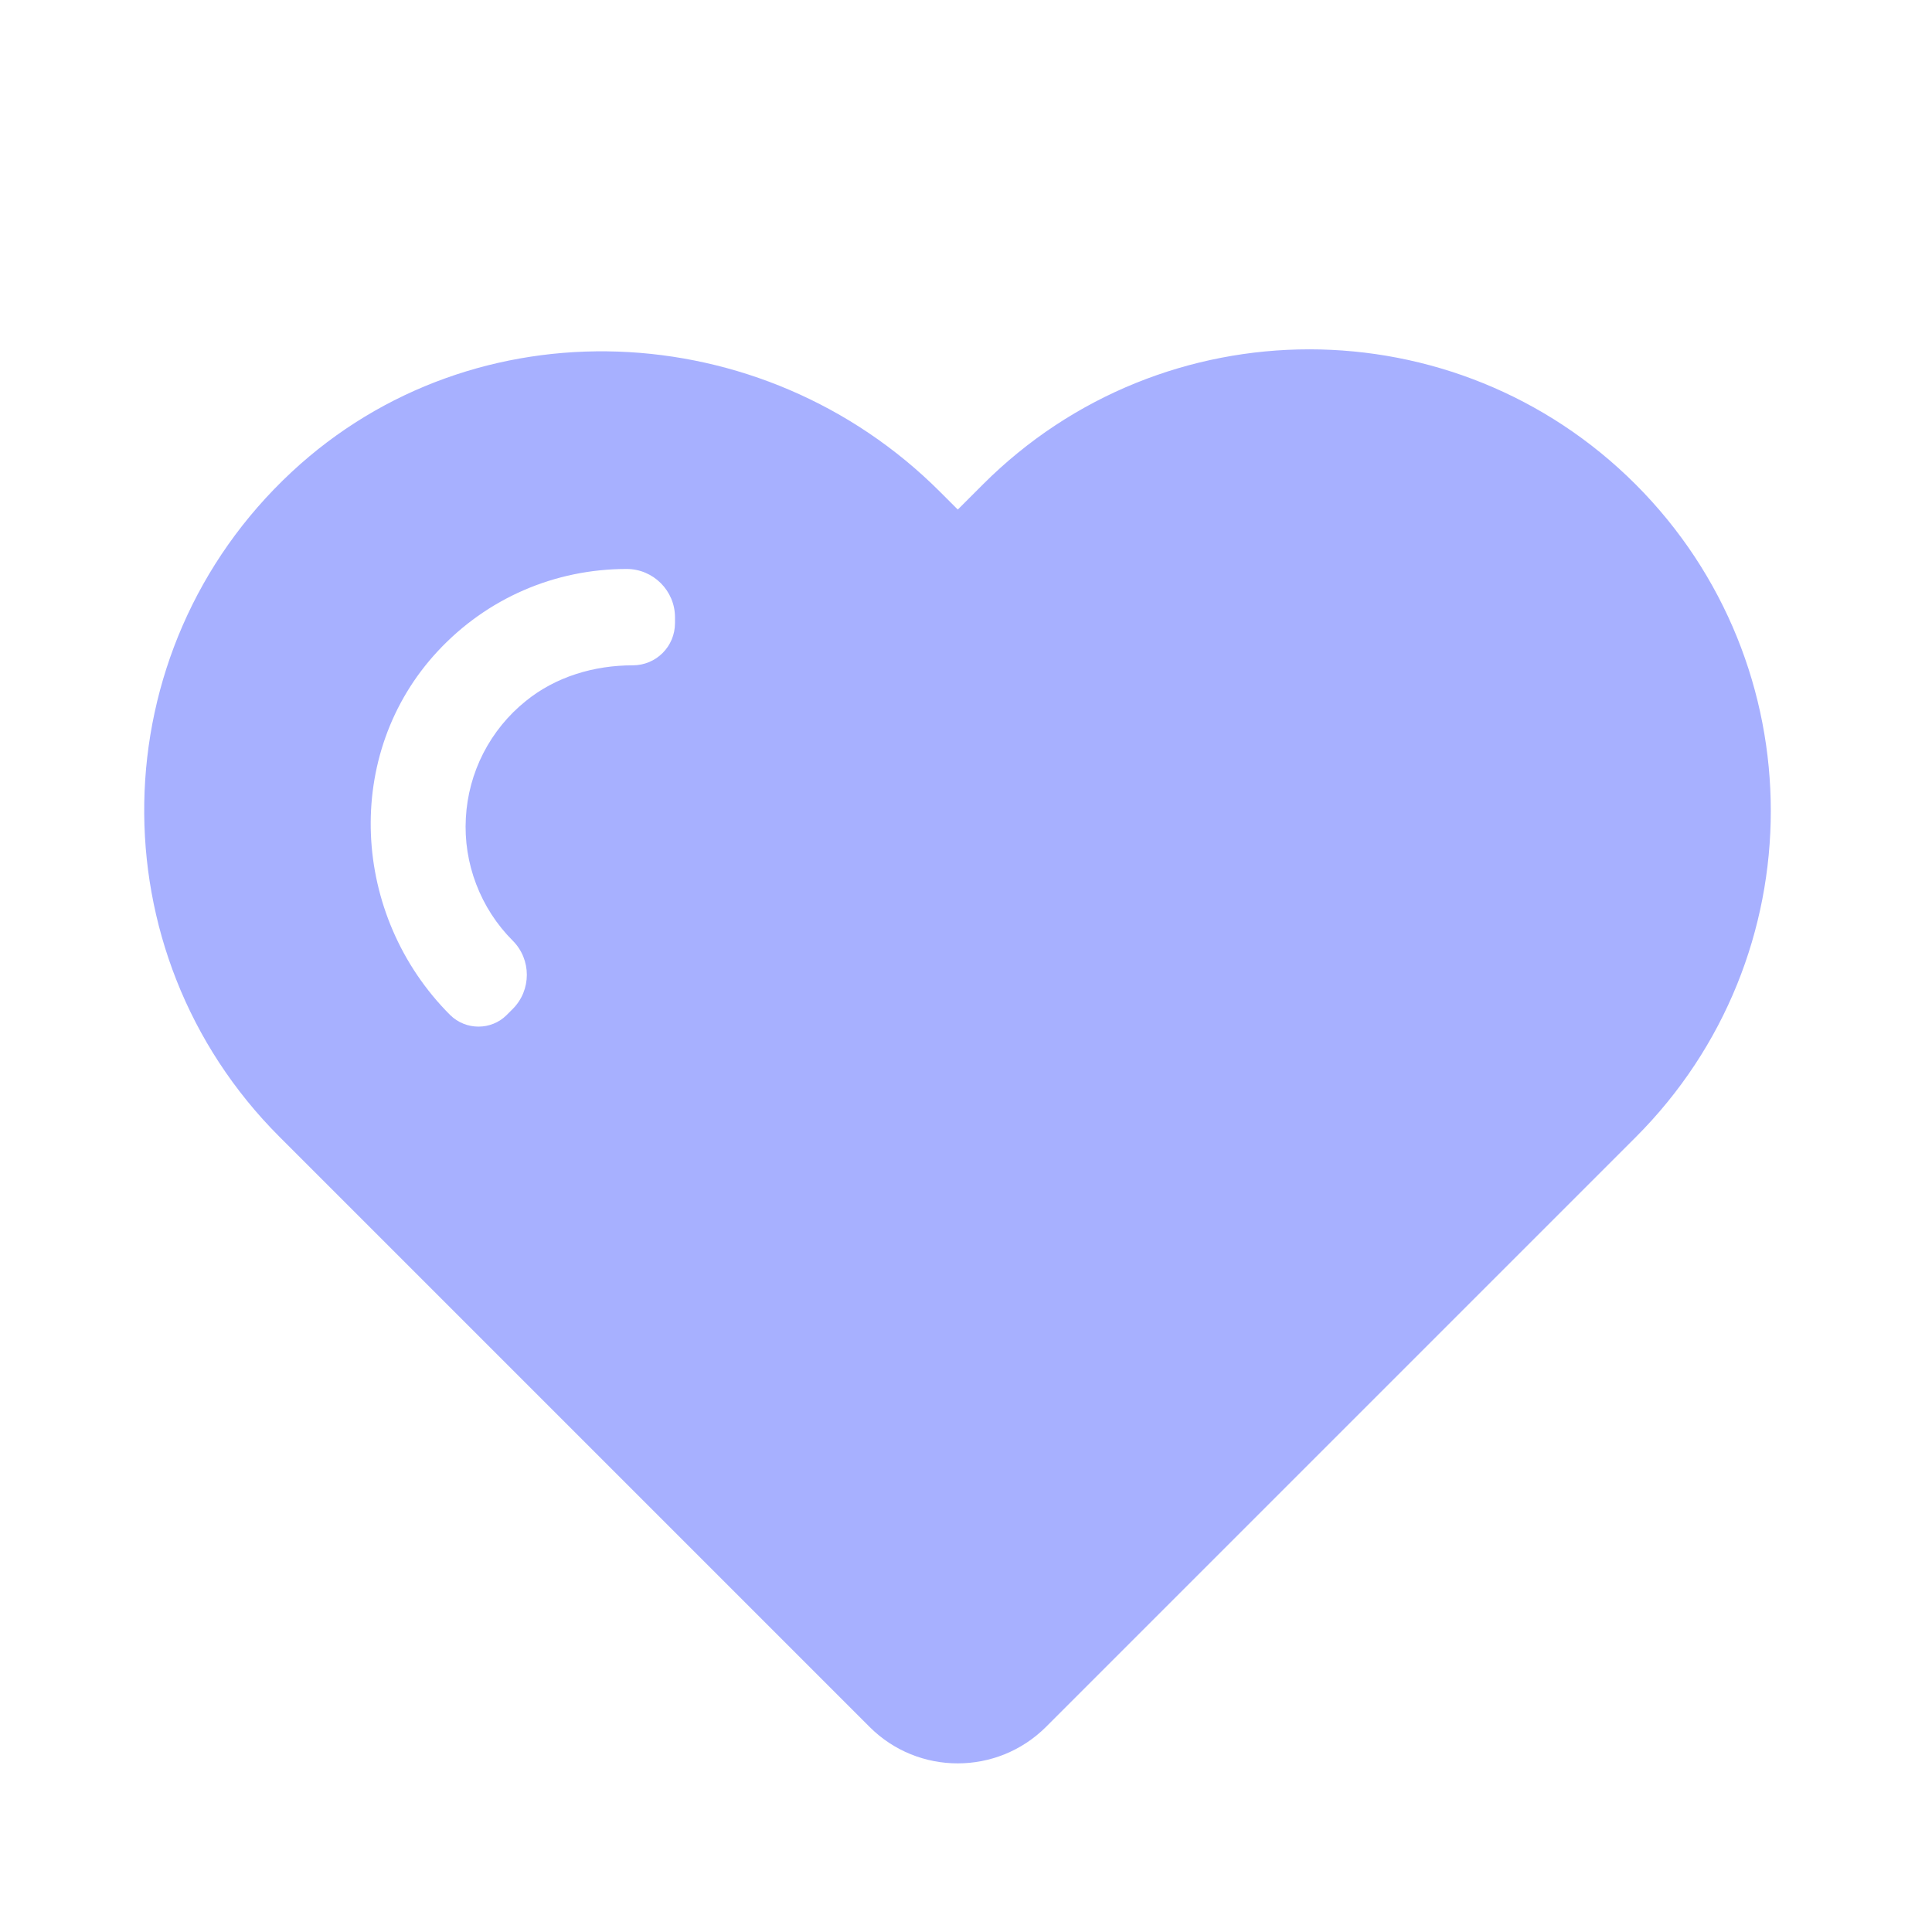 <svg width="24" height="24" viewBox="0 0 24 24" fill="none" xmlns="http://www.w3.org/2000/svg">
<path d="M20.319 6.018C18.081 3.78 14.448 3.78 12.21 6.018L11.898 6.33L11.676 6.108C9.477 3.909 5.895 3.747 3.621 5.865C1.233 8.091 1.182 11.832 3.471 14.121L3.789 14.439L10.803 21.453C11.406 22.056 12.387 22.056 12.993 21.453L20.319 14.127C22.557 11.889 22.557 8.259 20.319 6.018ZM7.86 8.265C7.38 8.265 6.903 8.406 6.531 8.709C6.312 8.885 6.133 9.105 6.004 9.356C5.876 9.606 5.802 9.88 5.787 10.161C5.771 10.441 5.815 10.722 5.916 10.985C6.016 11.247 6.17 11.486 6.369 11.685C6.603 11.919 6.603 12.3 6.369 12.534L6.294 12.609C6.102 12.801 5.787 12.801 5.592 12.609C4.359 11.376 4.251 9.363 5.439 8.088C6.051 7.431 6.891 7.068 7.785 7.068C8.115 7.068 8.385 7.338 8.385 7.668V7.74C8.385 8.031 8.151 8.265 7.86 8.265Z" fill="#A7B0FF"/>
</svg>
